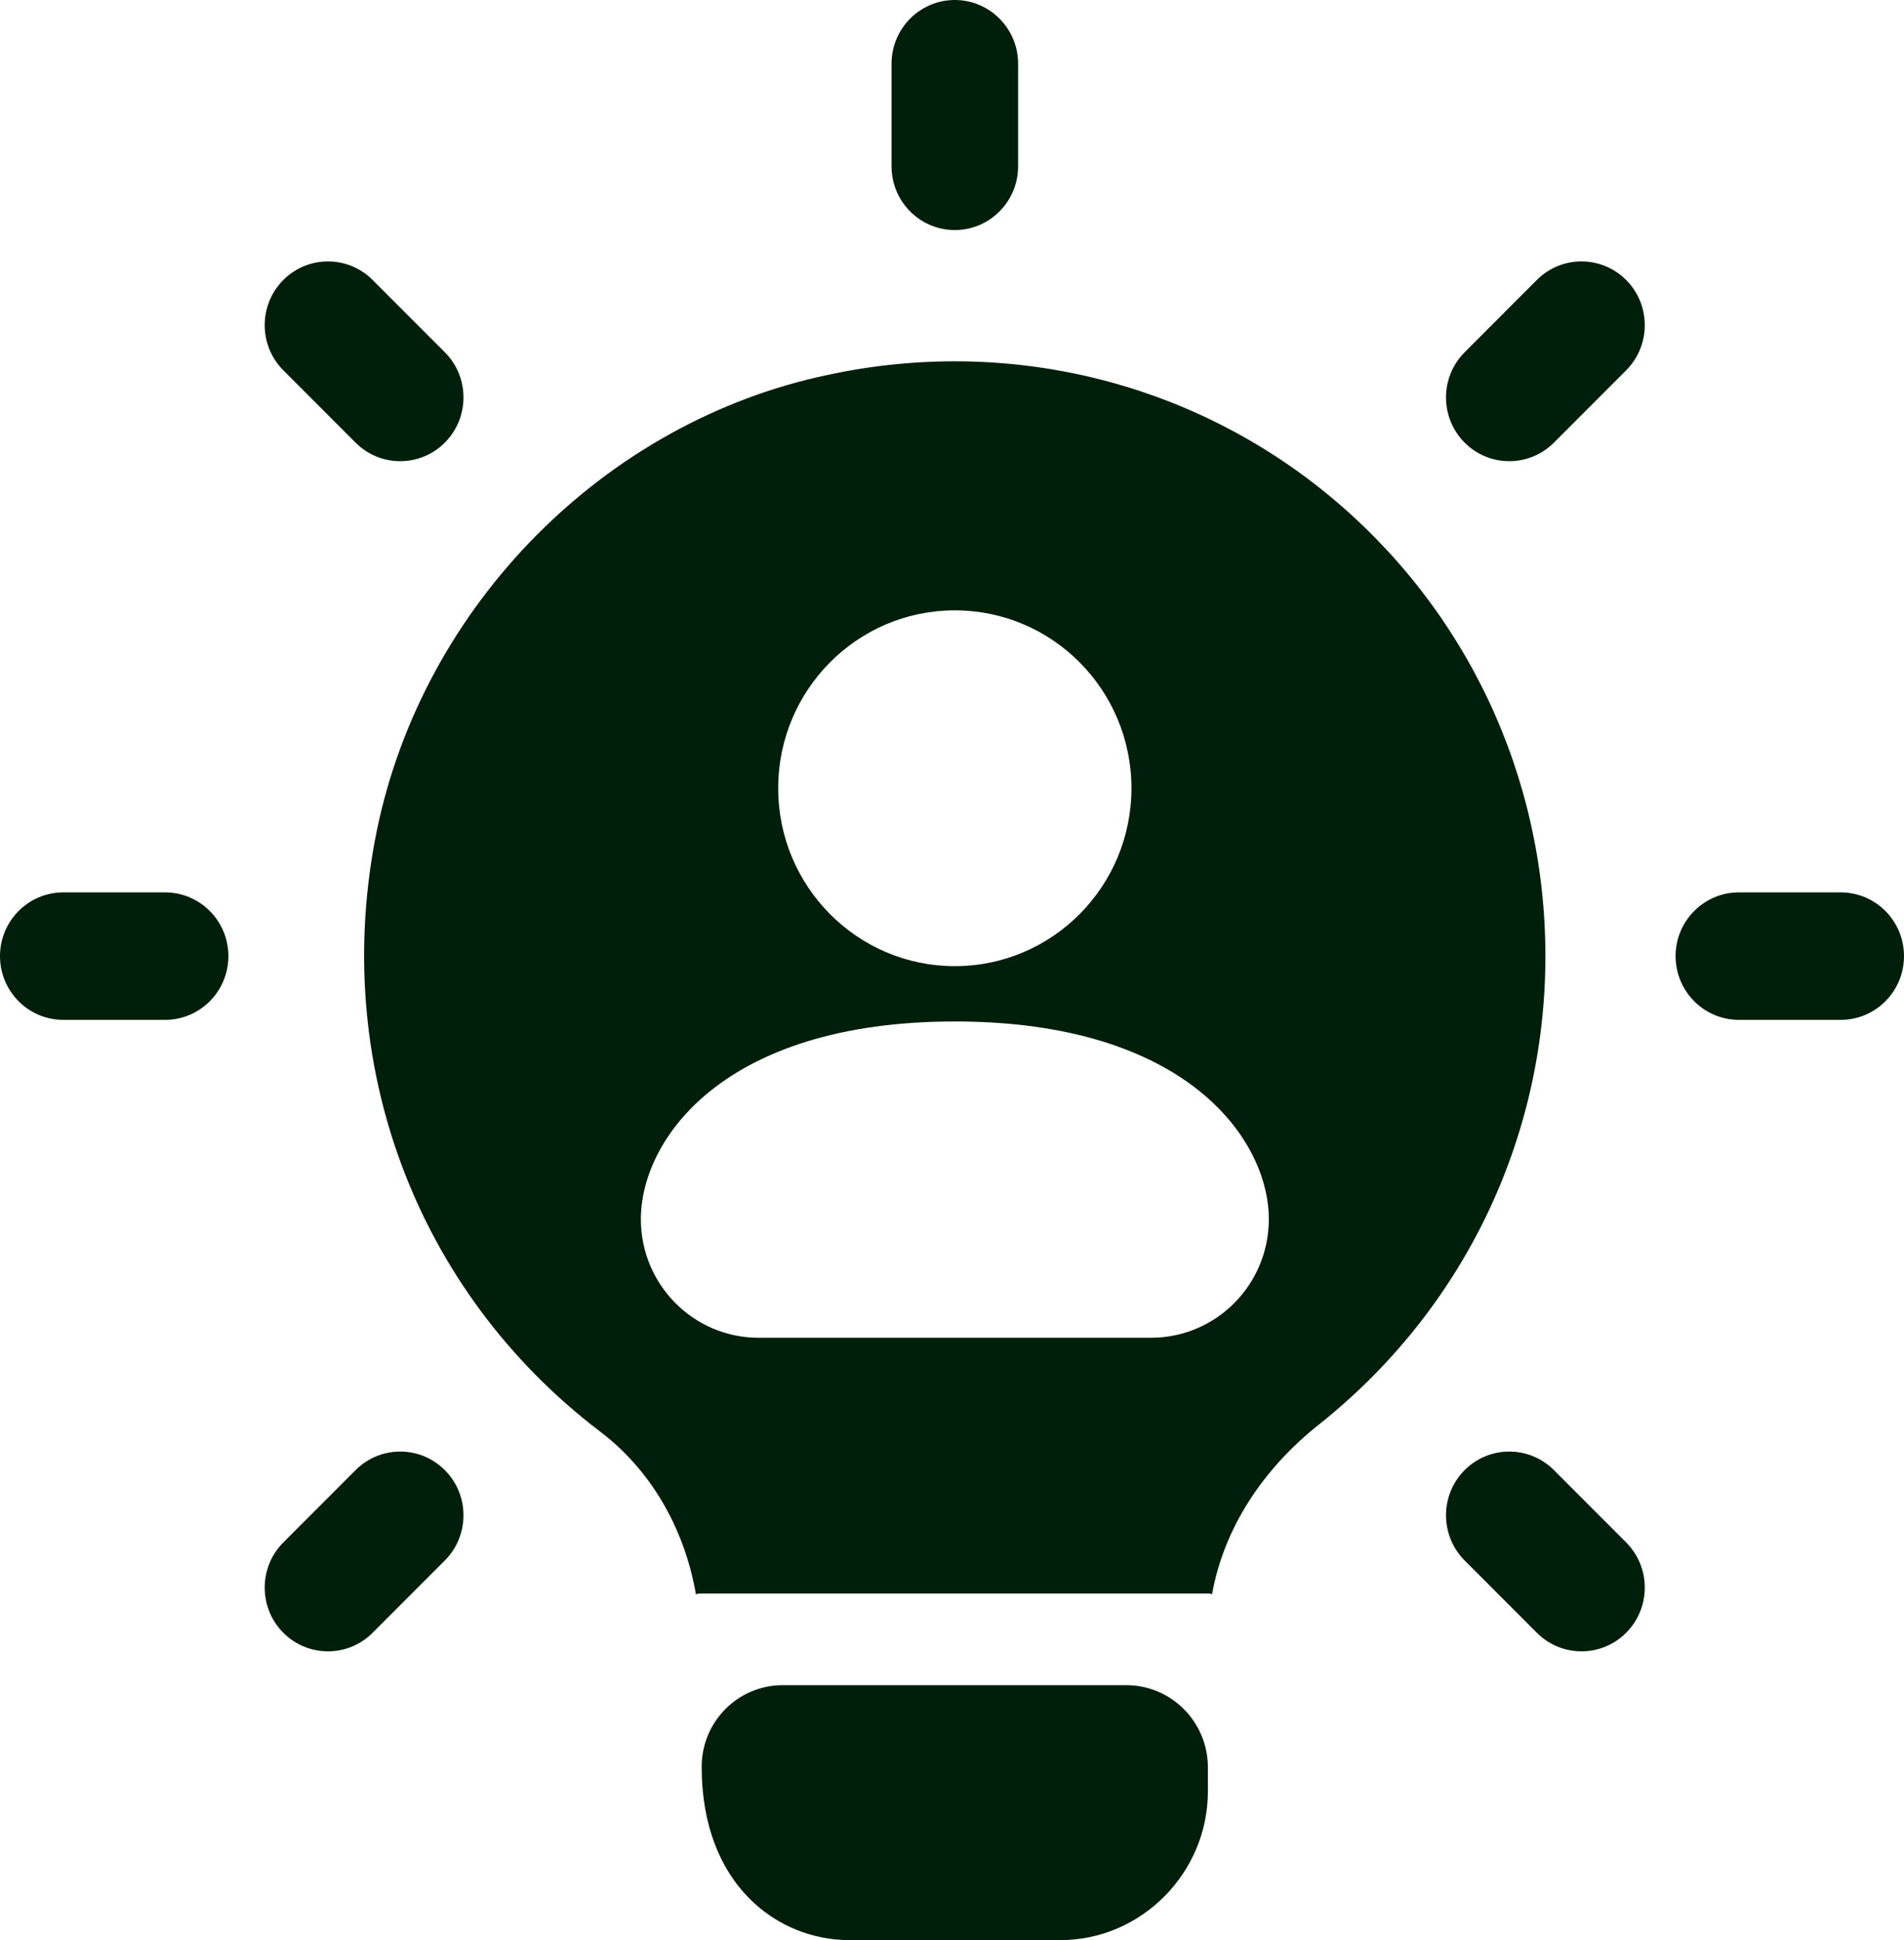 <svg width="53" height="54" viewBox="0 0 53 54" fill="none" xmlns="http://www.w3.org/2000/svg">
<path d="M26.578 6.403C25.606 6.403 24.817 5.609 24.817 4.629V1.774C24.817 0.795 25.606 0 26.578 0C27.55 0 28.34 0.795 28.34 1.774V4.629C28.34 5.609 27.55 6.403 26.578 6.403Z" fill="#001F0A"/>
<path d="M6.358 26.612C6.358 27.591 5.568 28.386 4.596 28.386H1.761C0.789 28.386 0 27.591 0 26.612C0 25.632 0.789 24.838 1.761 24.838H4.596C5.568 24.838 6.358 25.632 6.358 26.612Z" fill="#001F0A"/>
<path d="M53 26.612C53 27.591 52.211 28.386 51.239 28.386H48.404C47.431 28.386 46.642 27.591 46.642 26.612C46.642 25.632 47.431 24.838 48.404 24.838H51.239C52.211 24.838 53 25.632 53 26.612Z" fill="#001F0A"/>
<path d="M12.389 12.313C11.704 13.008 10.588 13.011 9.899 12.321L7.888 10.308C7.198 9.618 7.195 8.494 7.88 7.799C8.566 7.104 9.682 7.101 10.371 7.791L12.382 9.804C13.072 10.494 13.075 11.618 12.389 12.313Z" fill="#001F0A"/>
<path d="M40.763 12.313C41.448 13.008 42.564 13.011 43.254 12.321L45.265 10.308C45.954 9.618 45.958 8.494 45.272 7.799C44.587 7.104 43.471 7.101 42.781 7.791L40.771 9.804C40.081 10.494 40.078 11.618 40.763 12.313Z" fill="#001F0A"/>
<path d="M12.389 40.925C11.704 40.23 10.588 40.227 9.899 40.917L7.888 42.93C7.198 43.62 7.195 44.744 7.88 45.439C8.566 46.133 9.682 46.137 10.371 45.447L12.382 43.434C13.072 42.743 13.075 41.619 12.389 40.925Z" fill="#001F0A"/>
<path d="M40.763 40.925C41.448 40.23 42.564 40.227 43.254 40.917L45.265 42.93C45.954 43.62 45.958 44.744 45.272 45.439C44.587 46.133 43.471 46.137 42.781 45.447L40.771 43.434C40.081 42.743 40.078 41.619 40.763 40.925Z" fill="#001F0A"/>
<path d="M31.351 46.904C32.606 46.904 33.623 47.928 33.623 49.192V49.86C33.623 52.131 31.768 54 29.513 54H23.642C21.669 54 19.532 52.486 19.532 49.174C19.532 47.92 20.541 46.904 21.787 46.904H31.351Z" fill="#001F0A"/>
<path fill-rule="evenodd" clip-rule="evenodd" d="M36.936 13.743C33.084 10.597 28.011 9.367 23.055 10.432C16.832 11.733 11.782 16.842 10.491 23.111C9.175 29.545 11.571 35.932 16.691 39.835C18.076 40.876 19.039 42.484 19.368 44.353V44.377C19.415 44.353 19.486 44.353 19.533 44.353H33.624C33.671 44.353 33.695 44.353 33.742 44.377V44.353C34.07 42.555 35.127 40.899 36.748 39.622C40.717 36.452 43.018 31.721 43.018 26.612C43.018 21.597 40.811 16.913 36.936 13.743ZM26.579 26.891C29.294 26.891 31.495 24.674 31.495 21.939C31.495 19.204 29.294 16.988 26.579 16.988C23.863 16.988 21.662 19.204 21.662 21.939C21.662 24.674 23.863 26.891 26.579 26.891ZM26.579 28.431C20.111 28.431 17.839 31.733 17.839 33.933C17.839 35.756 19.306 37.234 21.116 37.234H32.041C33.852 37.234 35.319 35.756 35.319 33.933C35.319 31.733 33.047 28.431 26.579 28.431Z" fill="#001F0A"/>
</svg>
